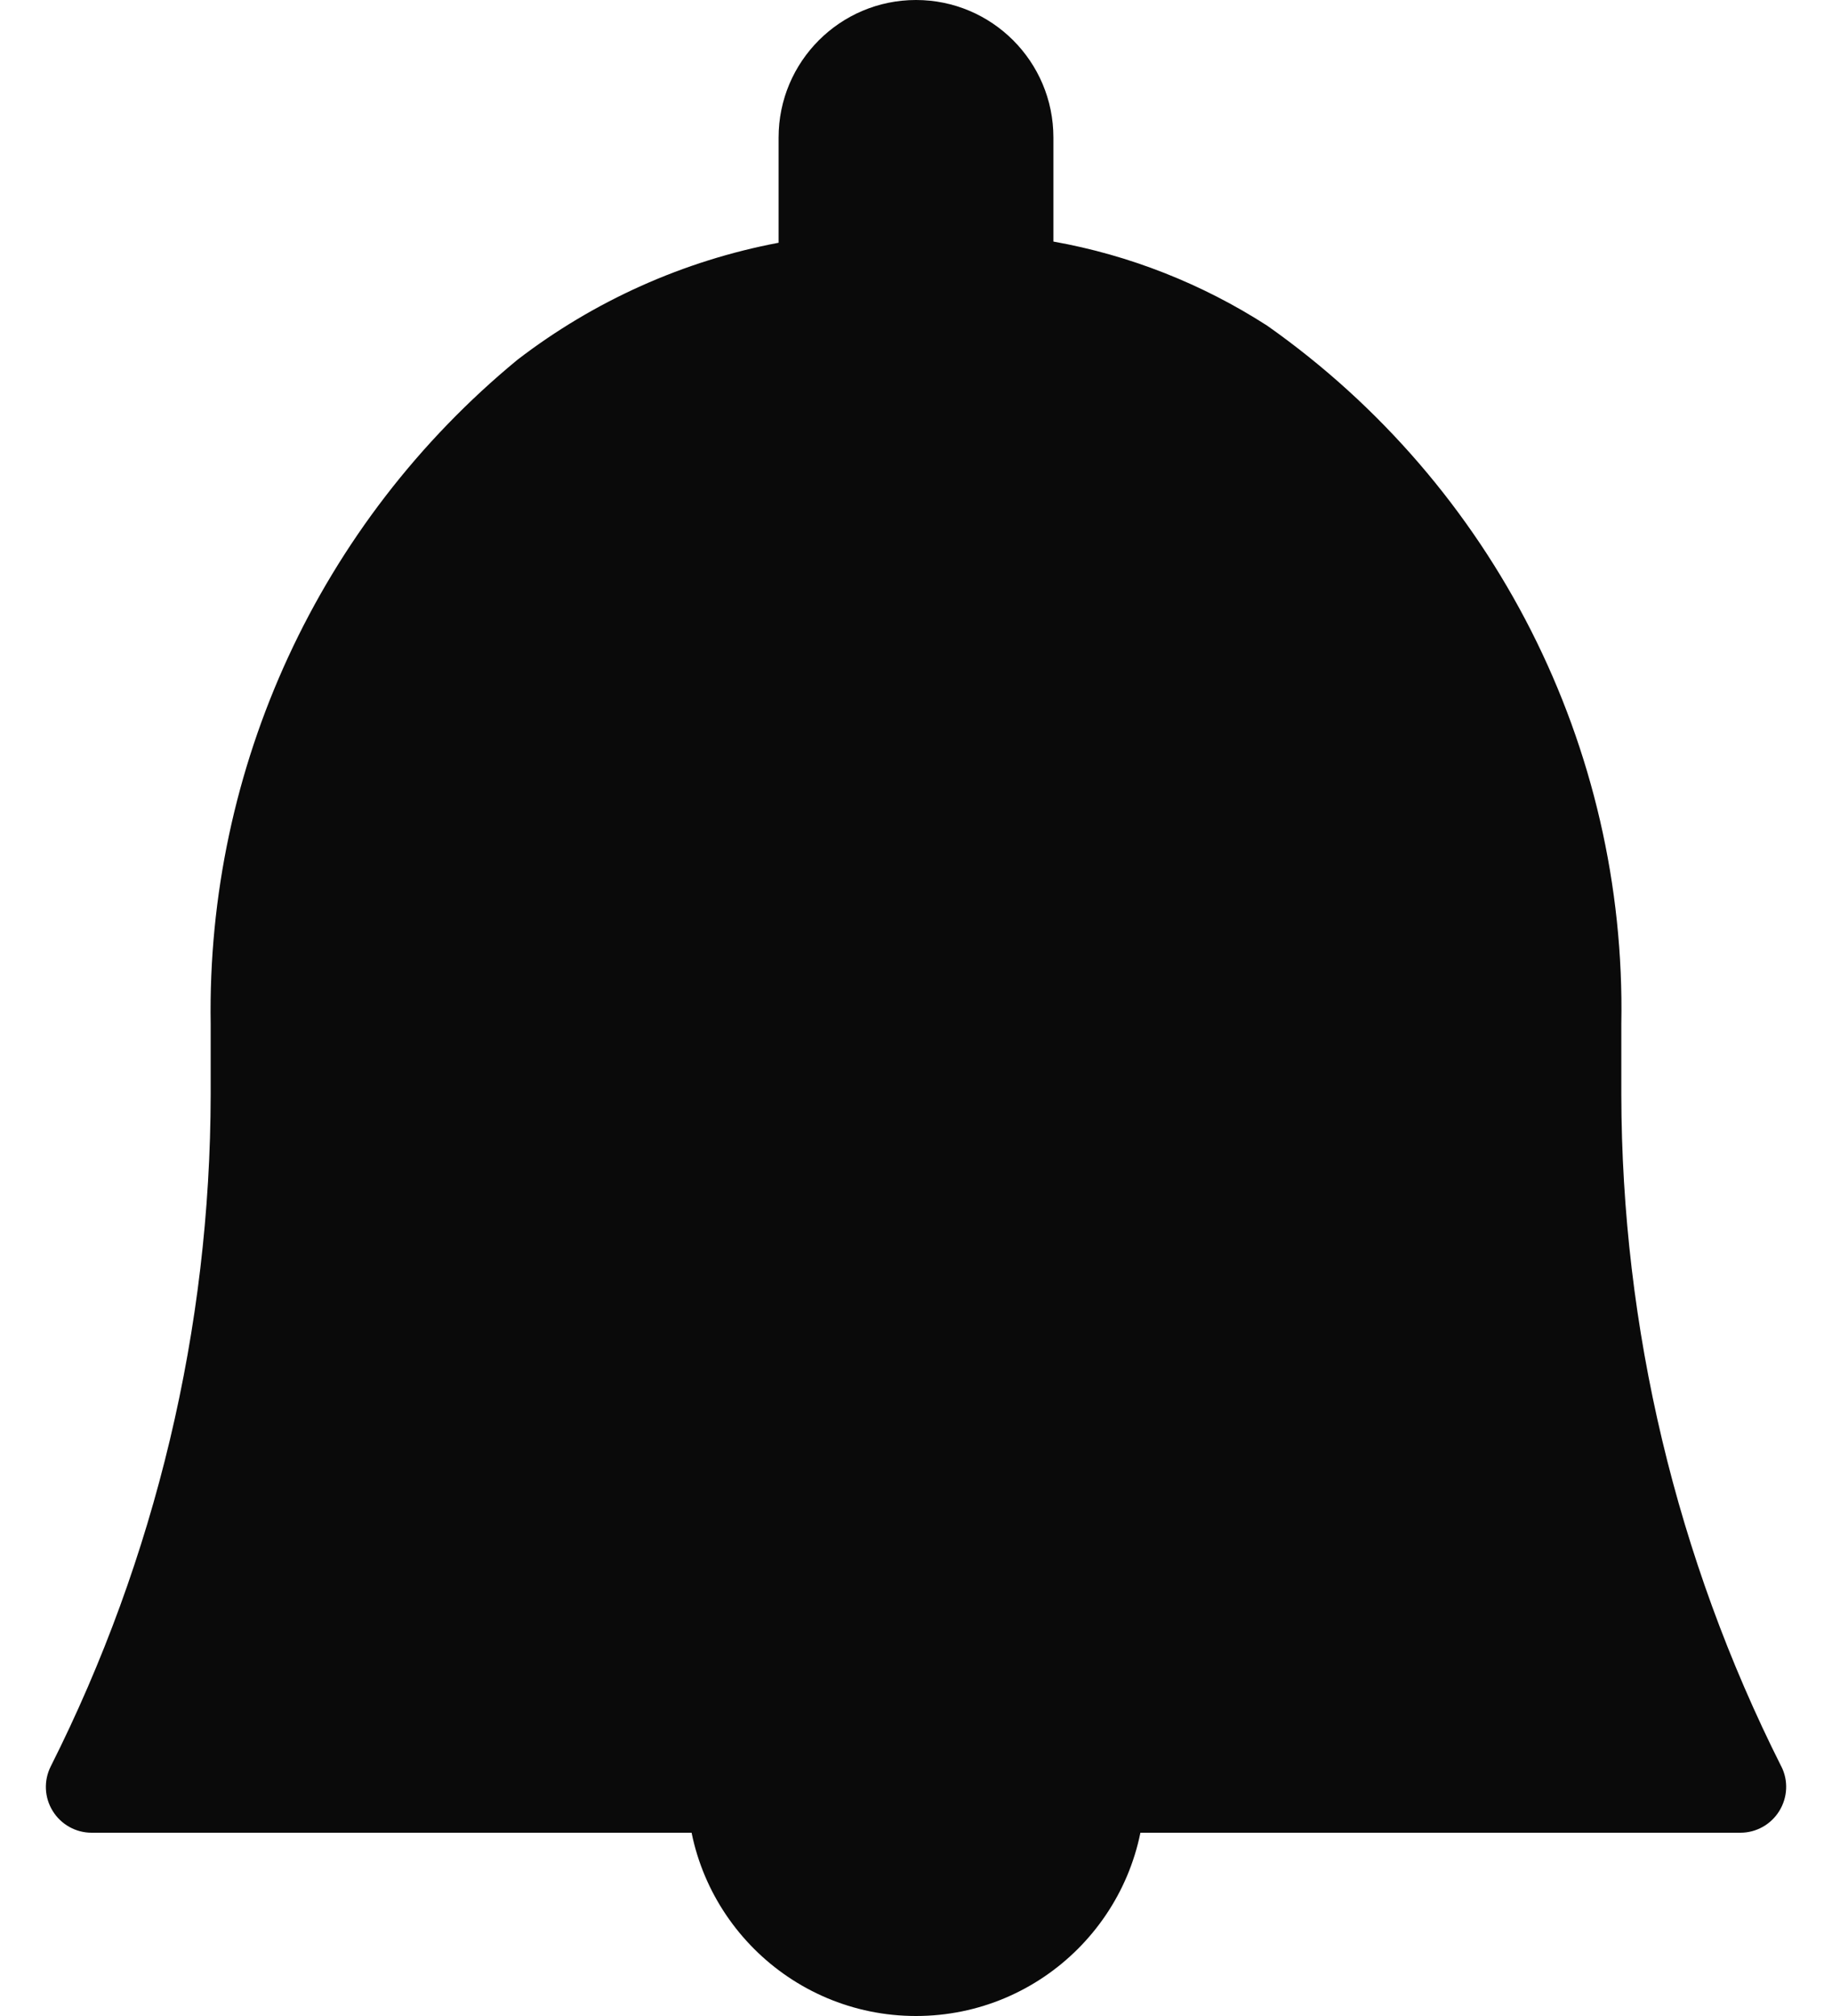 <svg xmlns="http://www.w3.org/2000/svg" width="20" height="22" viewBox="0 0 20 22">
    <g fill="#0A0A0A">
        <path d="M12.236 19H7.764c-.127 0-.234.096-.248.222-.01.092-.016.185-.016.278 0 1.38 1.12 2.5 2.5 2.5s2.5-1.12 2.5-2.5c0-.093-.005-.186-.016-.278-.013-.127-.12-.223-.248-.222z"/>
        <path d="M19.446 19.276c-1.145-2.275-1.742-4.785-1.746-7.332v-.768c.056-3.025-1.392-5.88-3.866-7.622-.71-.457-1.503-.77-2.334-.918V1.5C11.5.672 10.828 0 10 0S8.5.672 8.5 1.5v1.149c-1.037.196-2.014.634-2.851 1.277-2.162 1.78-3.394 4.45-3.349 7.25v.768c-.004 2.547-.601 5.057-1.746 7.332-.078.155-.07.339.021.486C.666 19.91.827 20 1 20h18c.173 0 .334-.09.425-.238.091-.148.1-.332.021-.487v.001z"/>
    </g>
</svg>
